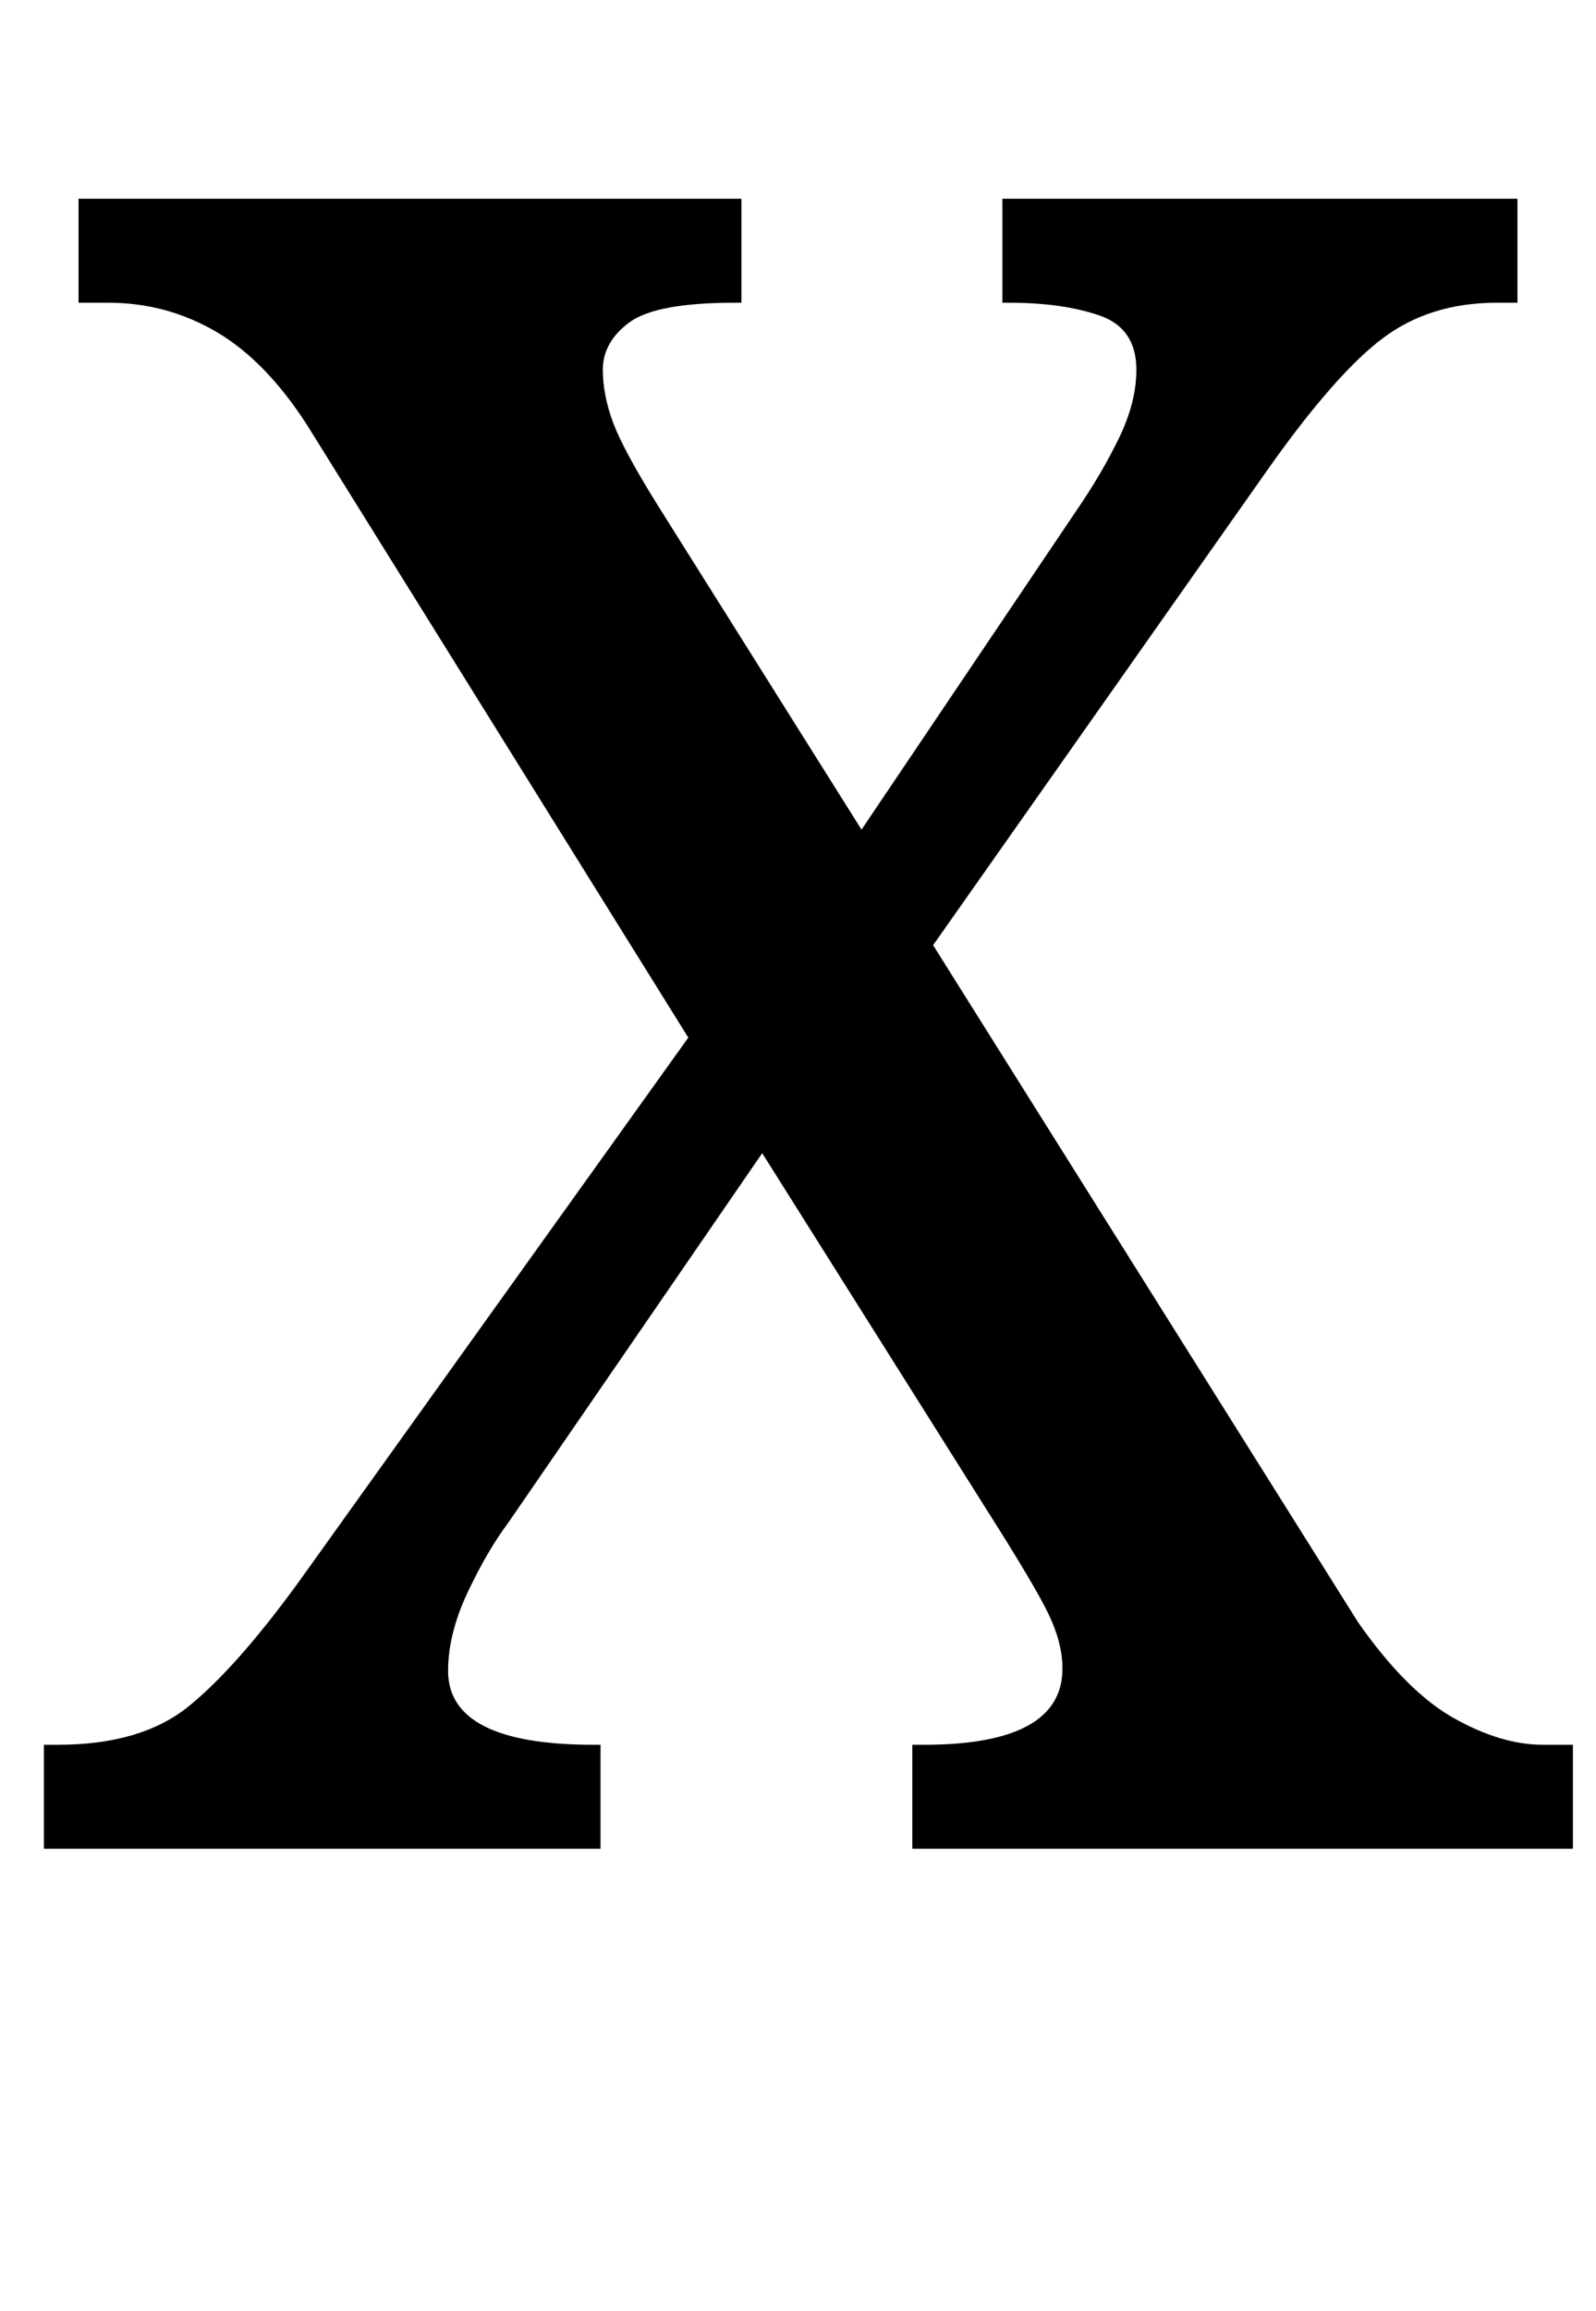 <?xml version="1.0" standalone="no"?>
<!DOCTYPE svg PUBLIC "-//W3C//DTD SVG 1.1//EN" "http://www.w3.org/Graphics/SVG/1.1/DTD/svg11.dtd" >
<svg xmlns="http://www.w3.org/2000/svg" xmlns:xlink="http://www.w3.org/1999/xlink" version="1.1" viewBox="-10 0 691 1000">
   <path fill="currentColor"
d="M9 800v-45h6q36 0 56.5 -16.5t47.5 -53.5l169 -236l-165 -265q-18 -28 -39.5 -40.5t-46.5 -12.5h-13v-45h287v45h-3q-34 0 -45.5 8.5t-11.5 20.5q0 11 4.5 23t19.5 36l88 140l93 -138q11 -16 18.5 -31.5t7.5 -29.5q0 -18 -16 -23.5t-39 -5.5h-3v-45h223v45h-9
q-29 0 -49.5 15.5t-49.5 56.5l-145 206l184 293q21 30 41.5 41.5t38.5 11.5h13v45h-286v-45h5q60 0 60 -33q0 -11 -6 -23.5t-27 -45.5l-97 -154l-110 160q-9 12 -17.5 30t-8.5 34q0 32 63 32h3v45h-241z" />
</svg>
